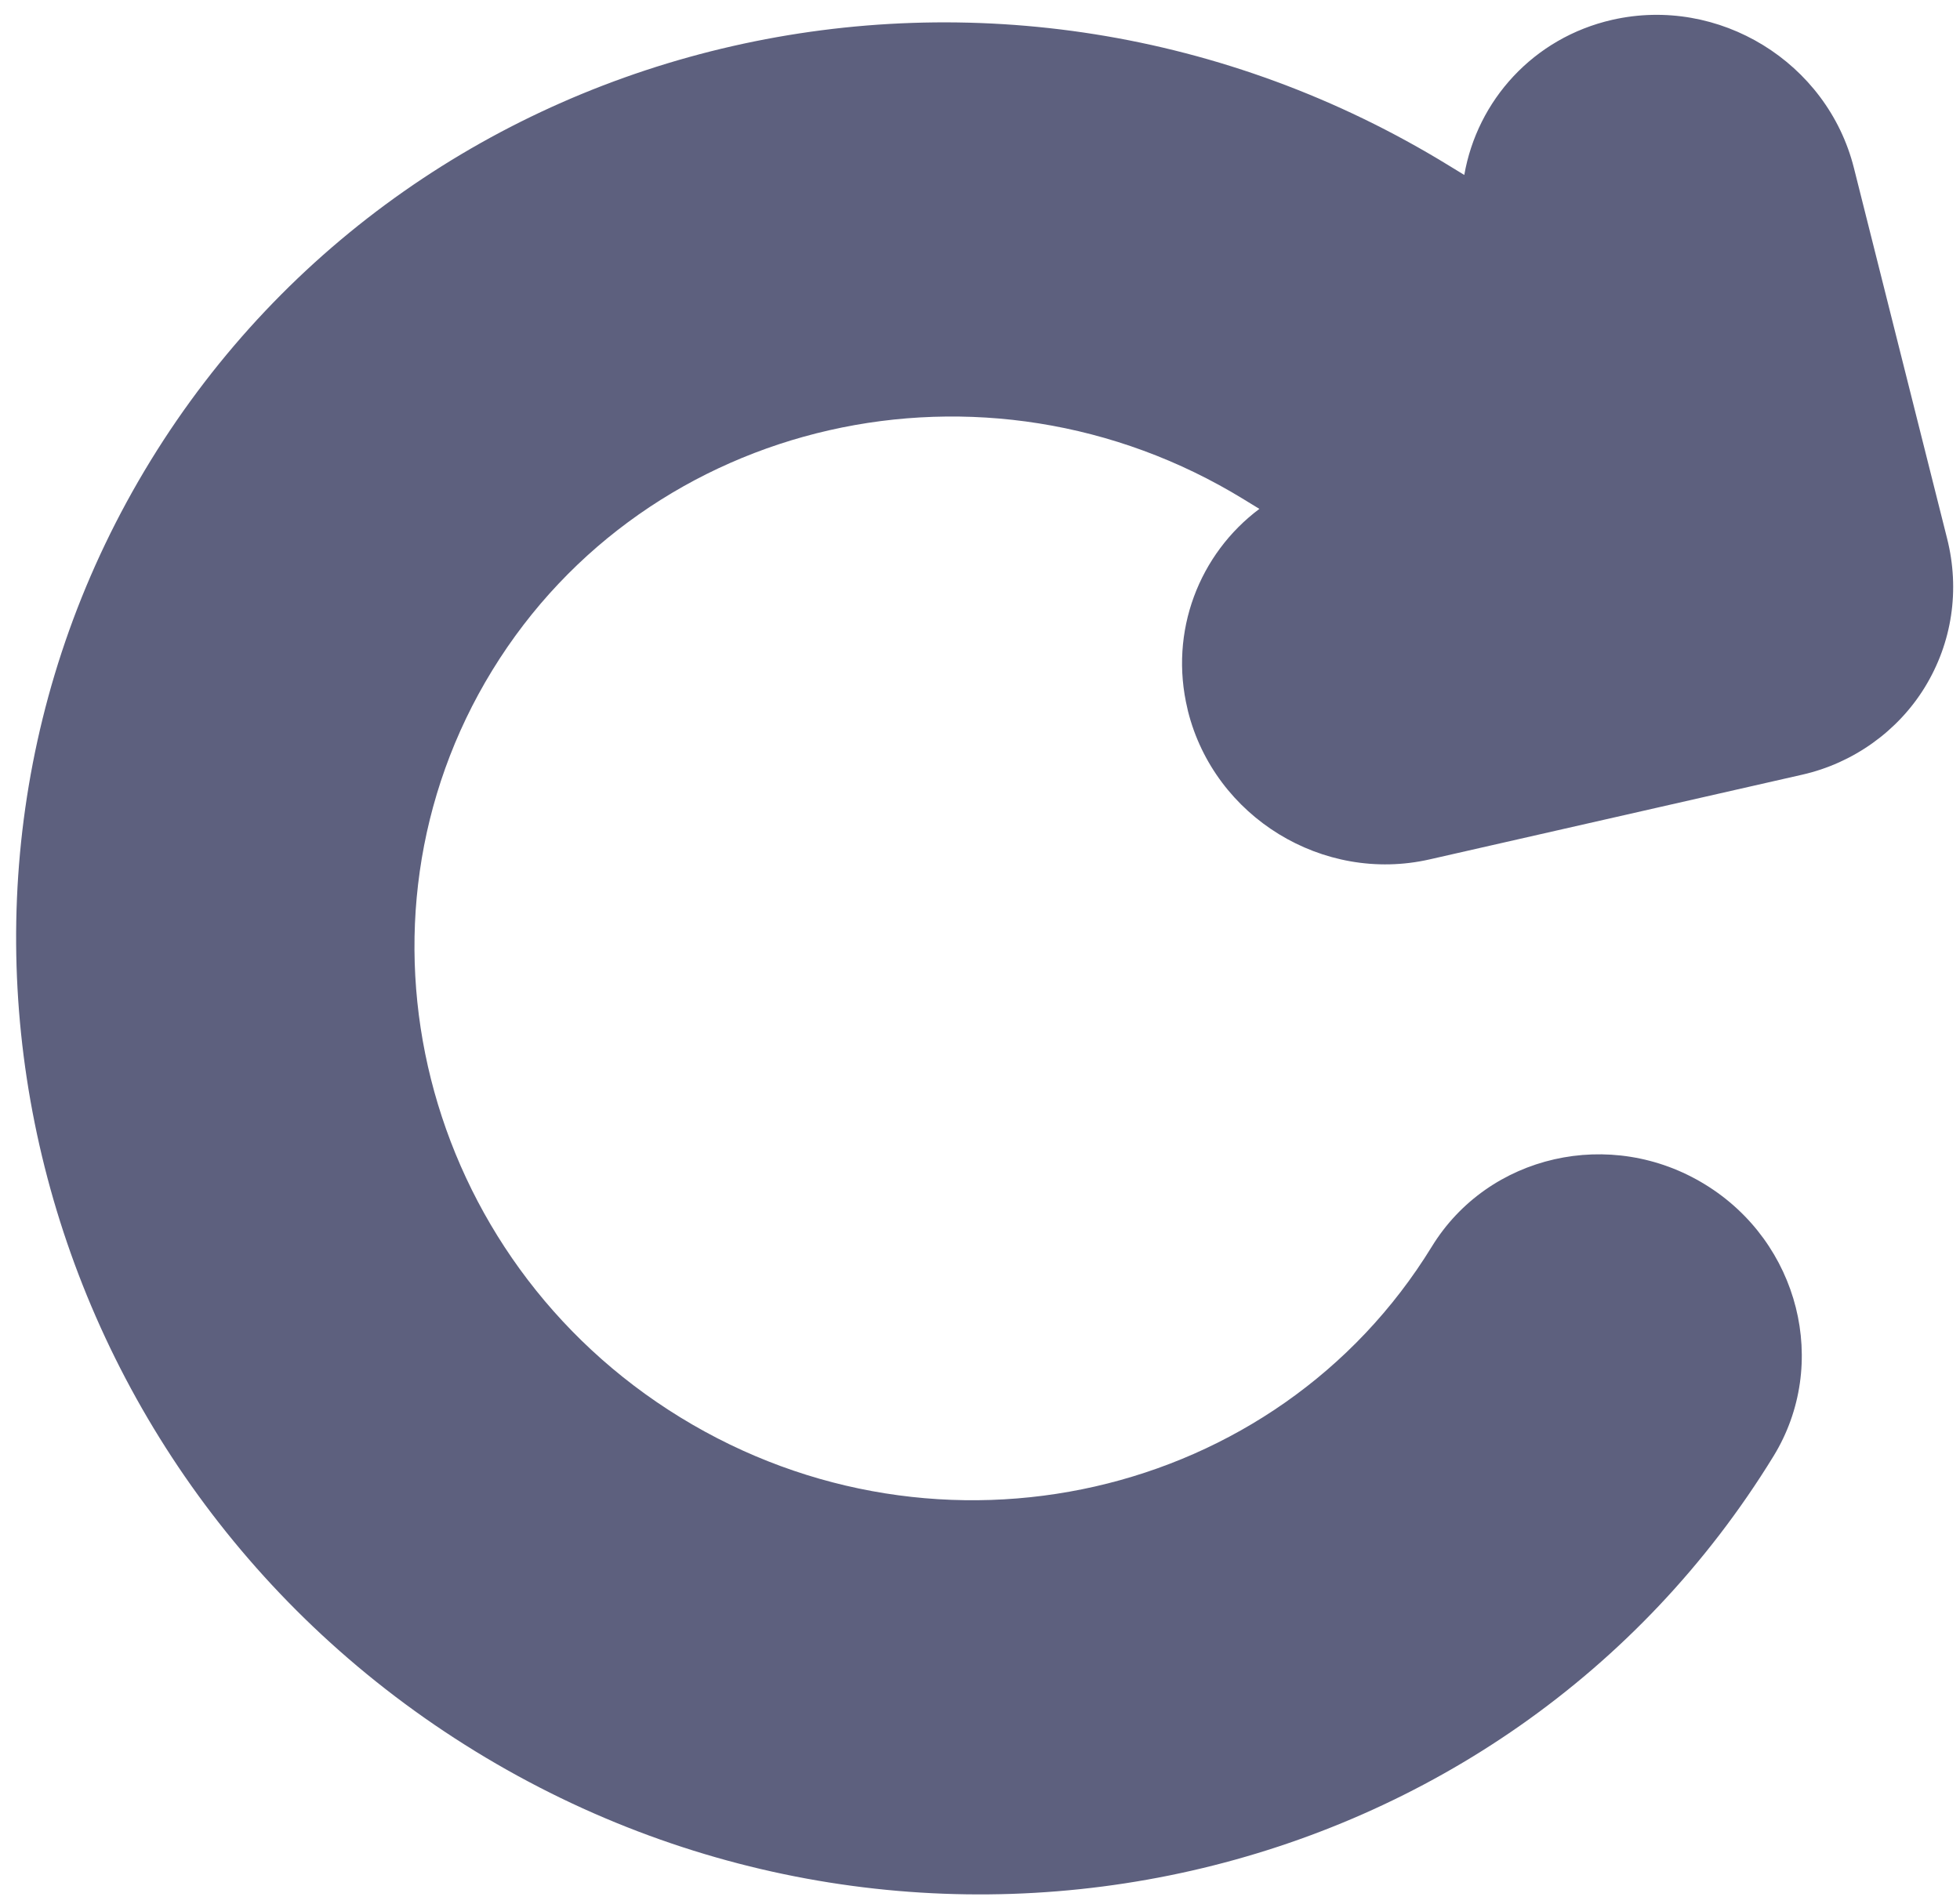 <svg width="35" height="34" viewBox="0 0 35 34" fill="none" xmlns="http://www.w3.org/2000/svg">
<path d="M30.448 21.155C28.766 20.122 26.577 20.62 25.568 22.265C22.794 26.785 16.774 28.154 12.149 25.315C7.524 22.477 6.018 16.491 8.792 11.97C11.566 7.449 17.586 6.08 22.211 8.919L22.489 9.089C21.418 9.89 20.871 11.275 21.206 12.665C21.208 12.677 21.211 12.69 21.214 12.702C21.69 14.595 23.626 15.782 25.529 15.349L32.183 13.836C33.092 13.63 33.889 13.061 34.371 12.276C34.859 11.48 35.001 10.536 34.77 9.619L33.106 3.001C32.63 1.109 30.695 -0.079 28.79 0.354C27.381 0.675 26.379 1.796 26.148 3.125L25.87 2.955C17.881 -1.948 7.483 0.417 2.69 8.226C-2.101 16.035 0.5 26.377 8.489 31.279C16.479 36.182 26.877 33.818 31.669 26.009C32.678 24.365 32.131 22.187 30.448 21.155Z" fill="#2A2F56" fill-opacity="0.76"/>
</svg>
